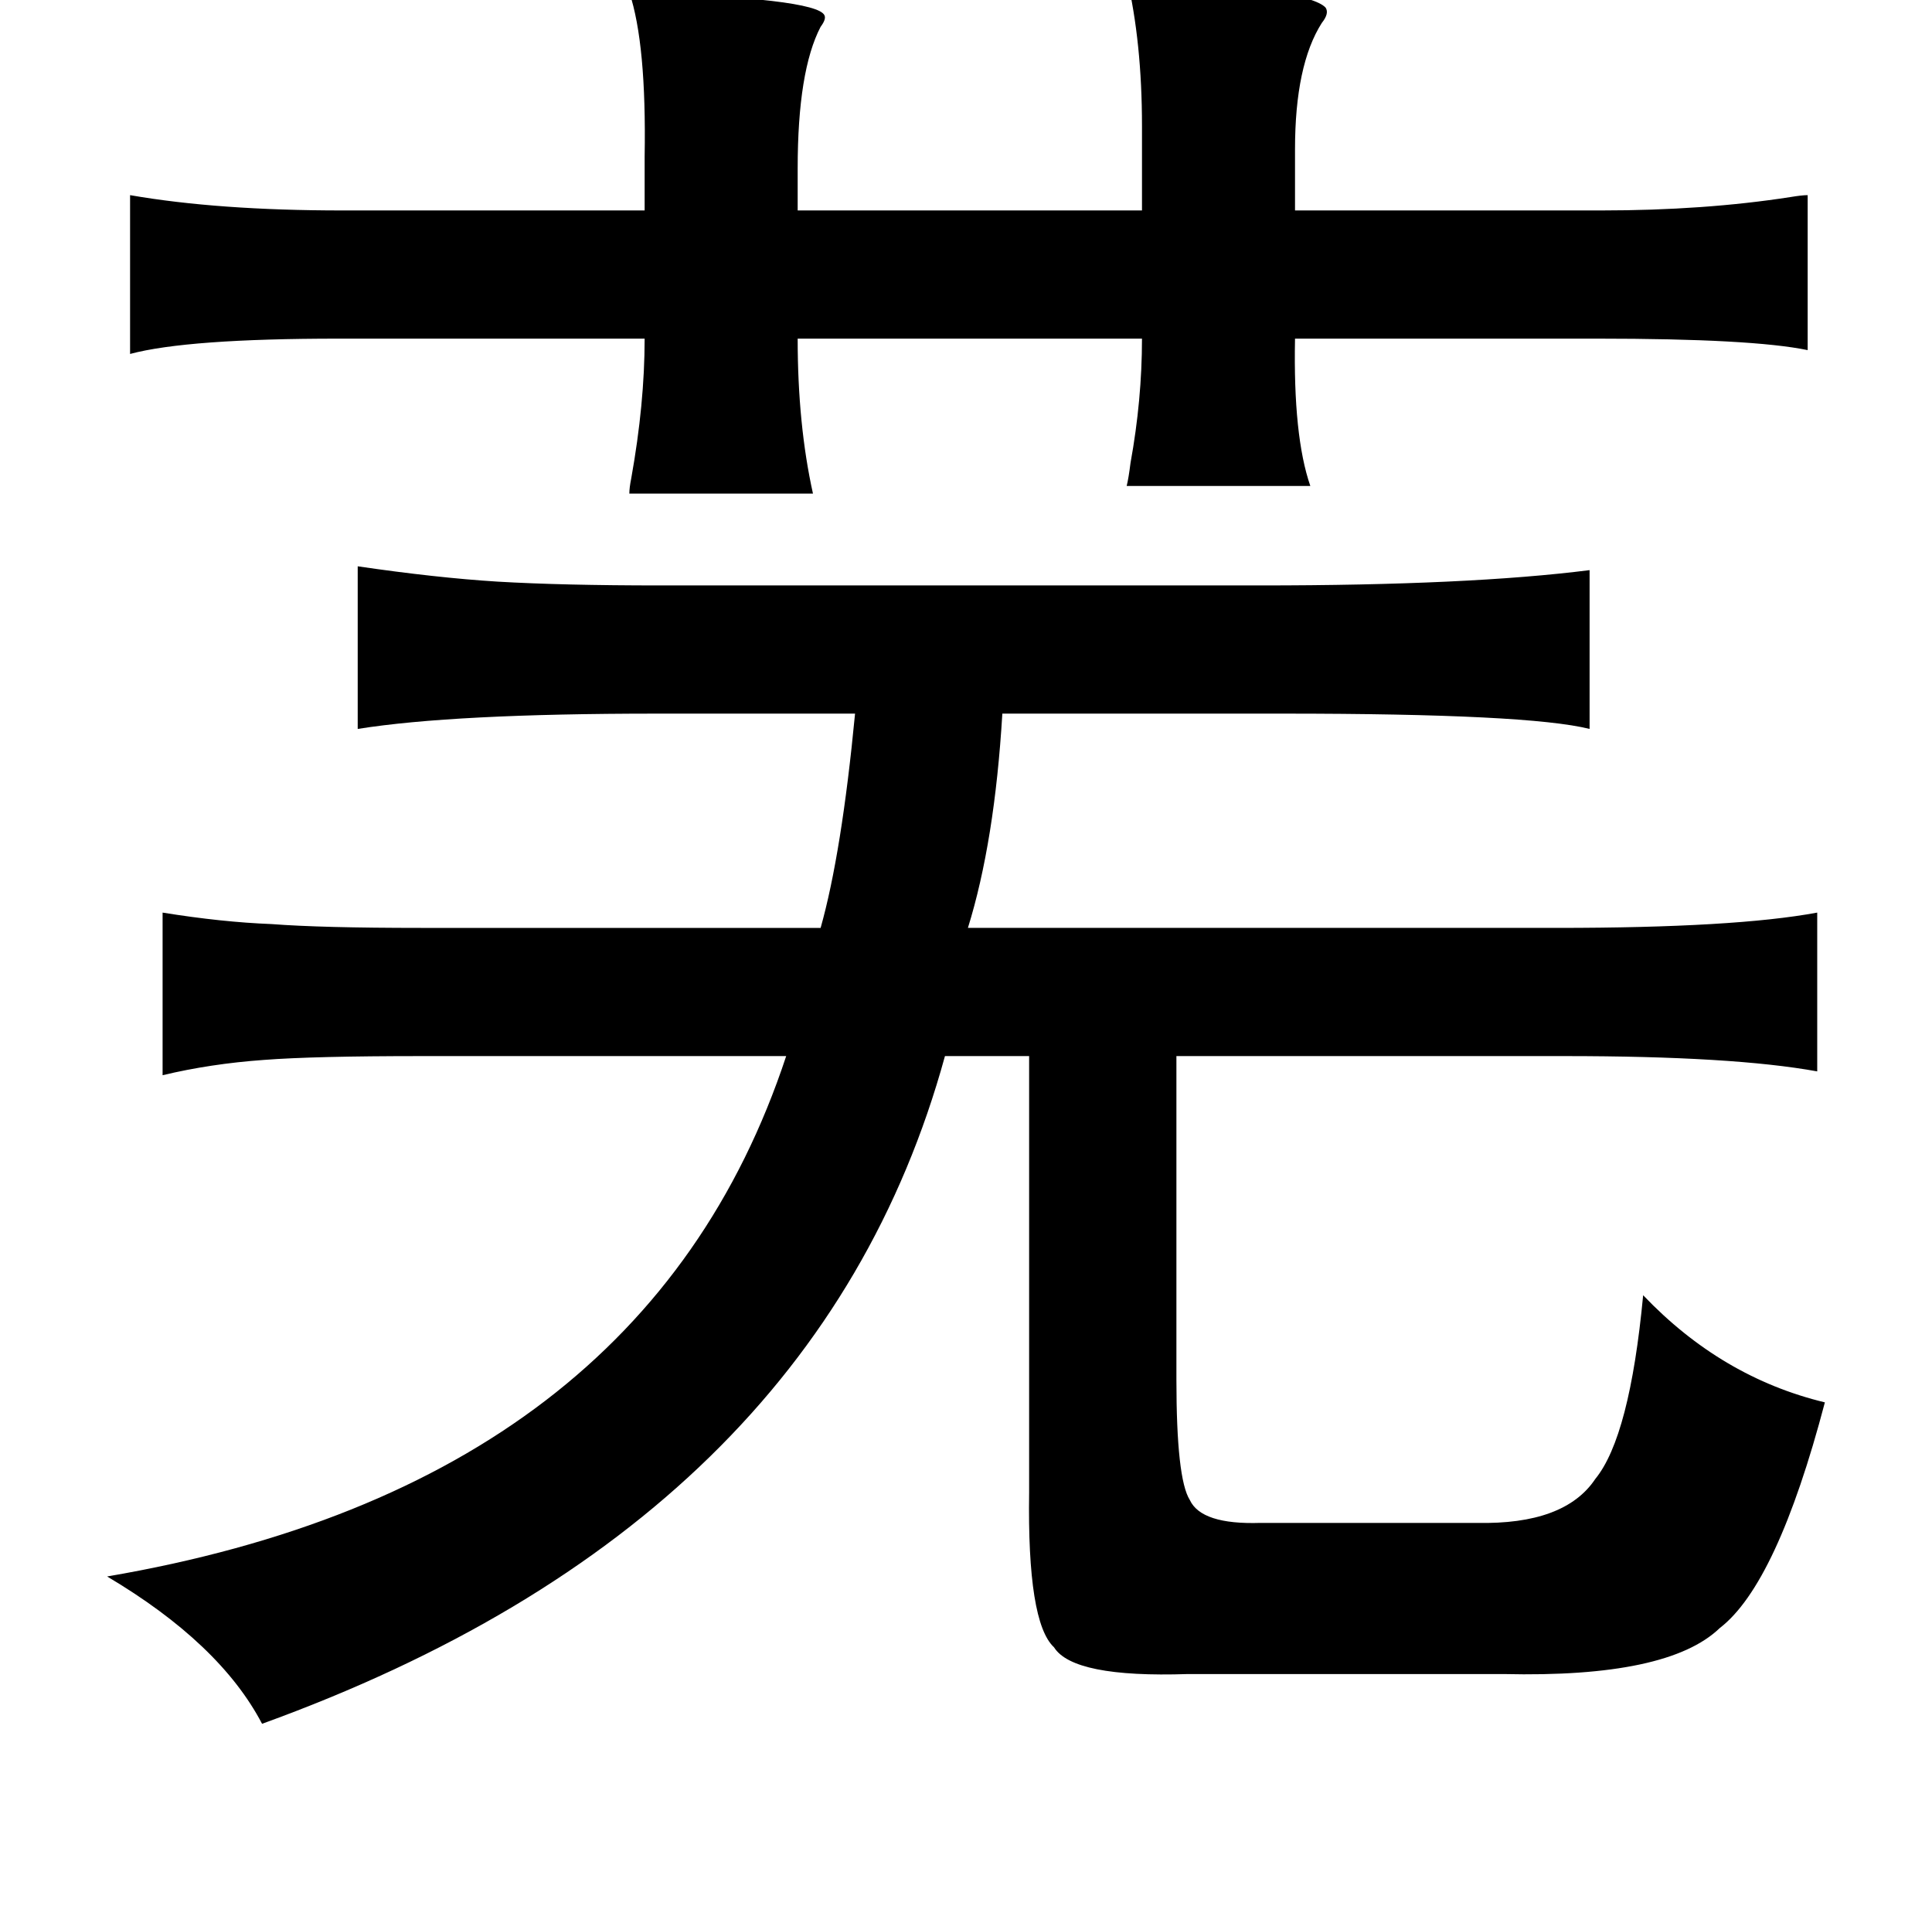 <?xml version="1.0" standalone="no"?>
<!DOCTYPE svg PUBLIC "-//W3C//DTD SVG 1.1//EN" "http://www.w3.org/Graphics/SVG/1.1/DTD/svg11.dtd" >
<svg xmlns="http://www.w3.org/2000/svg" xmlns:xlink="http://www.w3.org/1999/xlink" version="1.1" viewBox="-10 0 1010 1000">
   <path fill="currentColor"
d="M579 -12q95 6 104 16q2 3 -2 8q-14 22 -14 66v32h160q54 0 99 -7q6 -1 9 -1v81q-29 -6 -110 -6h-158q-1 51 8 77h-96q1 -4 2 -12q6 -33 6 -65h-180q0 45 8 81h-96q0 -3 1 -8q7 -39 7 -73h-160q-79 0 -109 8v-83q46 8 111 8h158v-28q1 -59 -8 -86q98 3 102 12q1 2 -2 6
q-12 23 -12 74v22h180v-44q0 -44 -8 -78zM821 381q-32 -8 -160 -8h-147q-4 67 -18 112h308q93 0 136 -8v83q-44 -8 -132 -8h-203v169q0 52 7 63q6 13 37 12h113q46 1 62 -23q18 -22 25 -96q41 43 95 56q-25 95 -55 118q-27 26 -113 24h-165q-60 2 -70 -14q-14 -13 -13 -81
v-228h-44q-67 244 -357 349q-22 -42 -81 -77q281 -48 355 -272h-191q-56 0 -82 2q-28 2 -53 8v-85q31 5 57 6q26 2 78 2h209q11 -39 18 -112h-104q-106 0 -156 8v-85q41 6 73 8q34 2 85 2h314q109 0 172 -8v83z" />
</svg>
